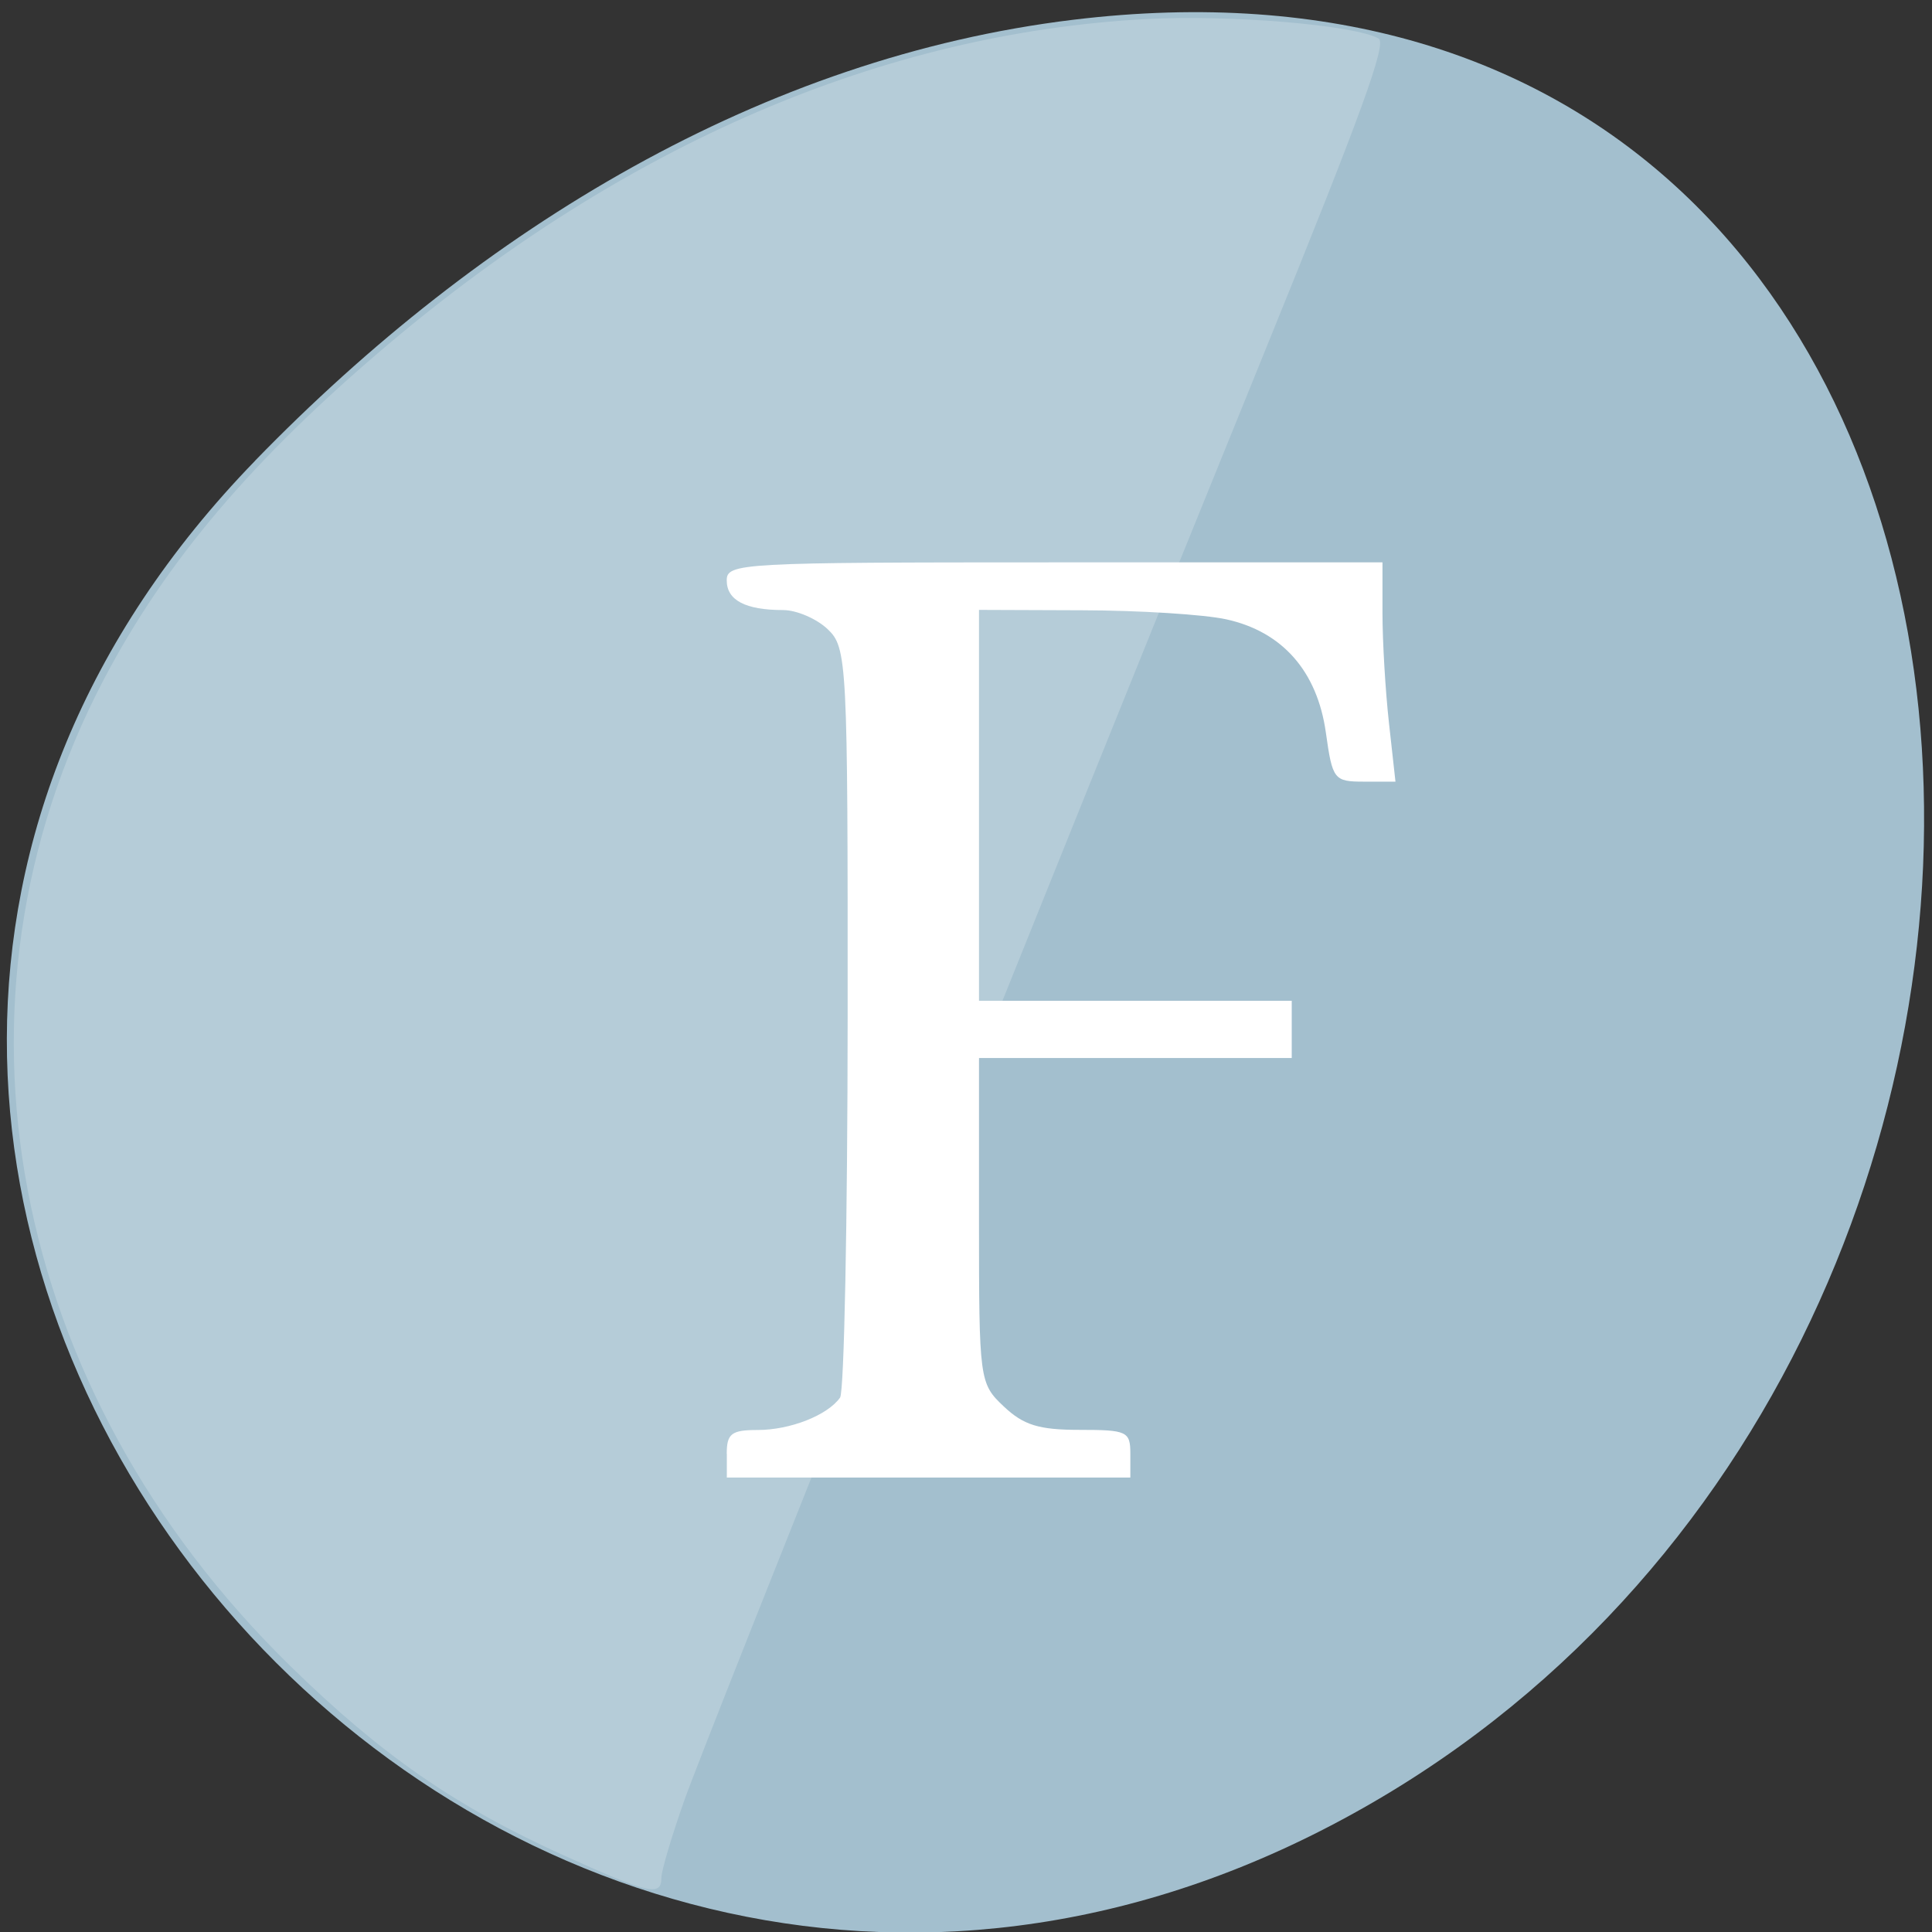 <svg xmlns="http://www.w3.org/2000/svg" viewBox="0 0 256 256"><rect x="0" y="0" width="256" height="256" fill="#333333" stroke="none"/><g fill="#a3bfce" color="#000"><path d="m 59.778 1025.68 c 95.24 84.46 241.79 -48.767 182.53 -160.27 -59.906 -112.74 -258.16 -82.69 -241.3 55.767 5.02 41.2 27.695 76.954 58.764 104.51 z" transform="matrix(-0.091 0.994 -0.986 0 1050.58 1.616)"/></g><g transform="matrix(4.058 0 0 4.227 84.987 -4223.73)" fill="#fff"><path d="m 74.862 245.49 c -14.38 -6.485 -24.25 -13.288 -36.29 -25.03 -37.528 -36.572 -47.26 -87.89 -24.767 -130.56 8.225 -15.601 19.759 -29.15 37.608 -44.18 31.622 -26.631 65.804 -41.26 100.74 -43.13 c 11.123 -0.593 27.663 0.788 30.839 2.574 1.12 0.63 -2.245 9.849 -15.05 41.24 c -28.761 70.5 -73.851 182.65 -77.06 191.67 c -1.7 4.78 -3.092 9.448 -3.092 10.372 0 2.501 -1.661 2.121 -12.925 -2.959 z" transform="matrix(0.246 0 0 0.237 -20.944 999.21)" opacity="0.2"/><path d="m 2.787 1044.8 c 0 -0.634 0.152 -0.747 1.01 -0.747 1.061 0 2.282 -0.461 2.691 -1.016 0.133 -0.181 0.244 -5.54 0.247 -11.91 0.005 -11.186 -0.017 -11.601 -0.654 -12.179 -0.362 -0.329 -1.017 -0.598 -1.455 -0.598 -1.228 0 -1.839 -0.308 -1.839 -0.929 0 -0.543 0.421 -0.566 10.706 -0.566 h 10.706 v 1.6 c 0 0.88 0.095 2.427 0.212 3.437 l 0.212 1.837 h -1.024 c -0.984 0 -1.033 -0.06 -1.249 -1.539 -0.281 -1.922 -1.422 -3.166 -3.256 -3.55 -0.725 -0.152 -2.837 -0.279 -4.694 -0.283 l -3.376 -0.012 v 6.127 v 6.127 h 5.106 h 5.106 v 0.897 v 0.897 h -5.106 h -5.106 v 5.094 c 0 5.01 0.013 5.106 0.809 5.828 0.645 0.585 1.145 0.734 2.471 0.734 1.553 0 1.662 0.048 1.662 0.747 v 0.747 h -6.588 h -6.588 v -0.747 z"/></g></svg>